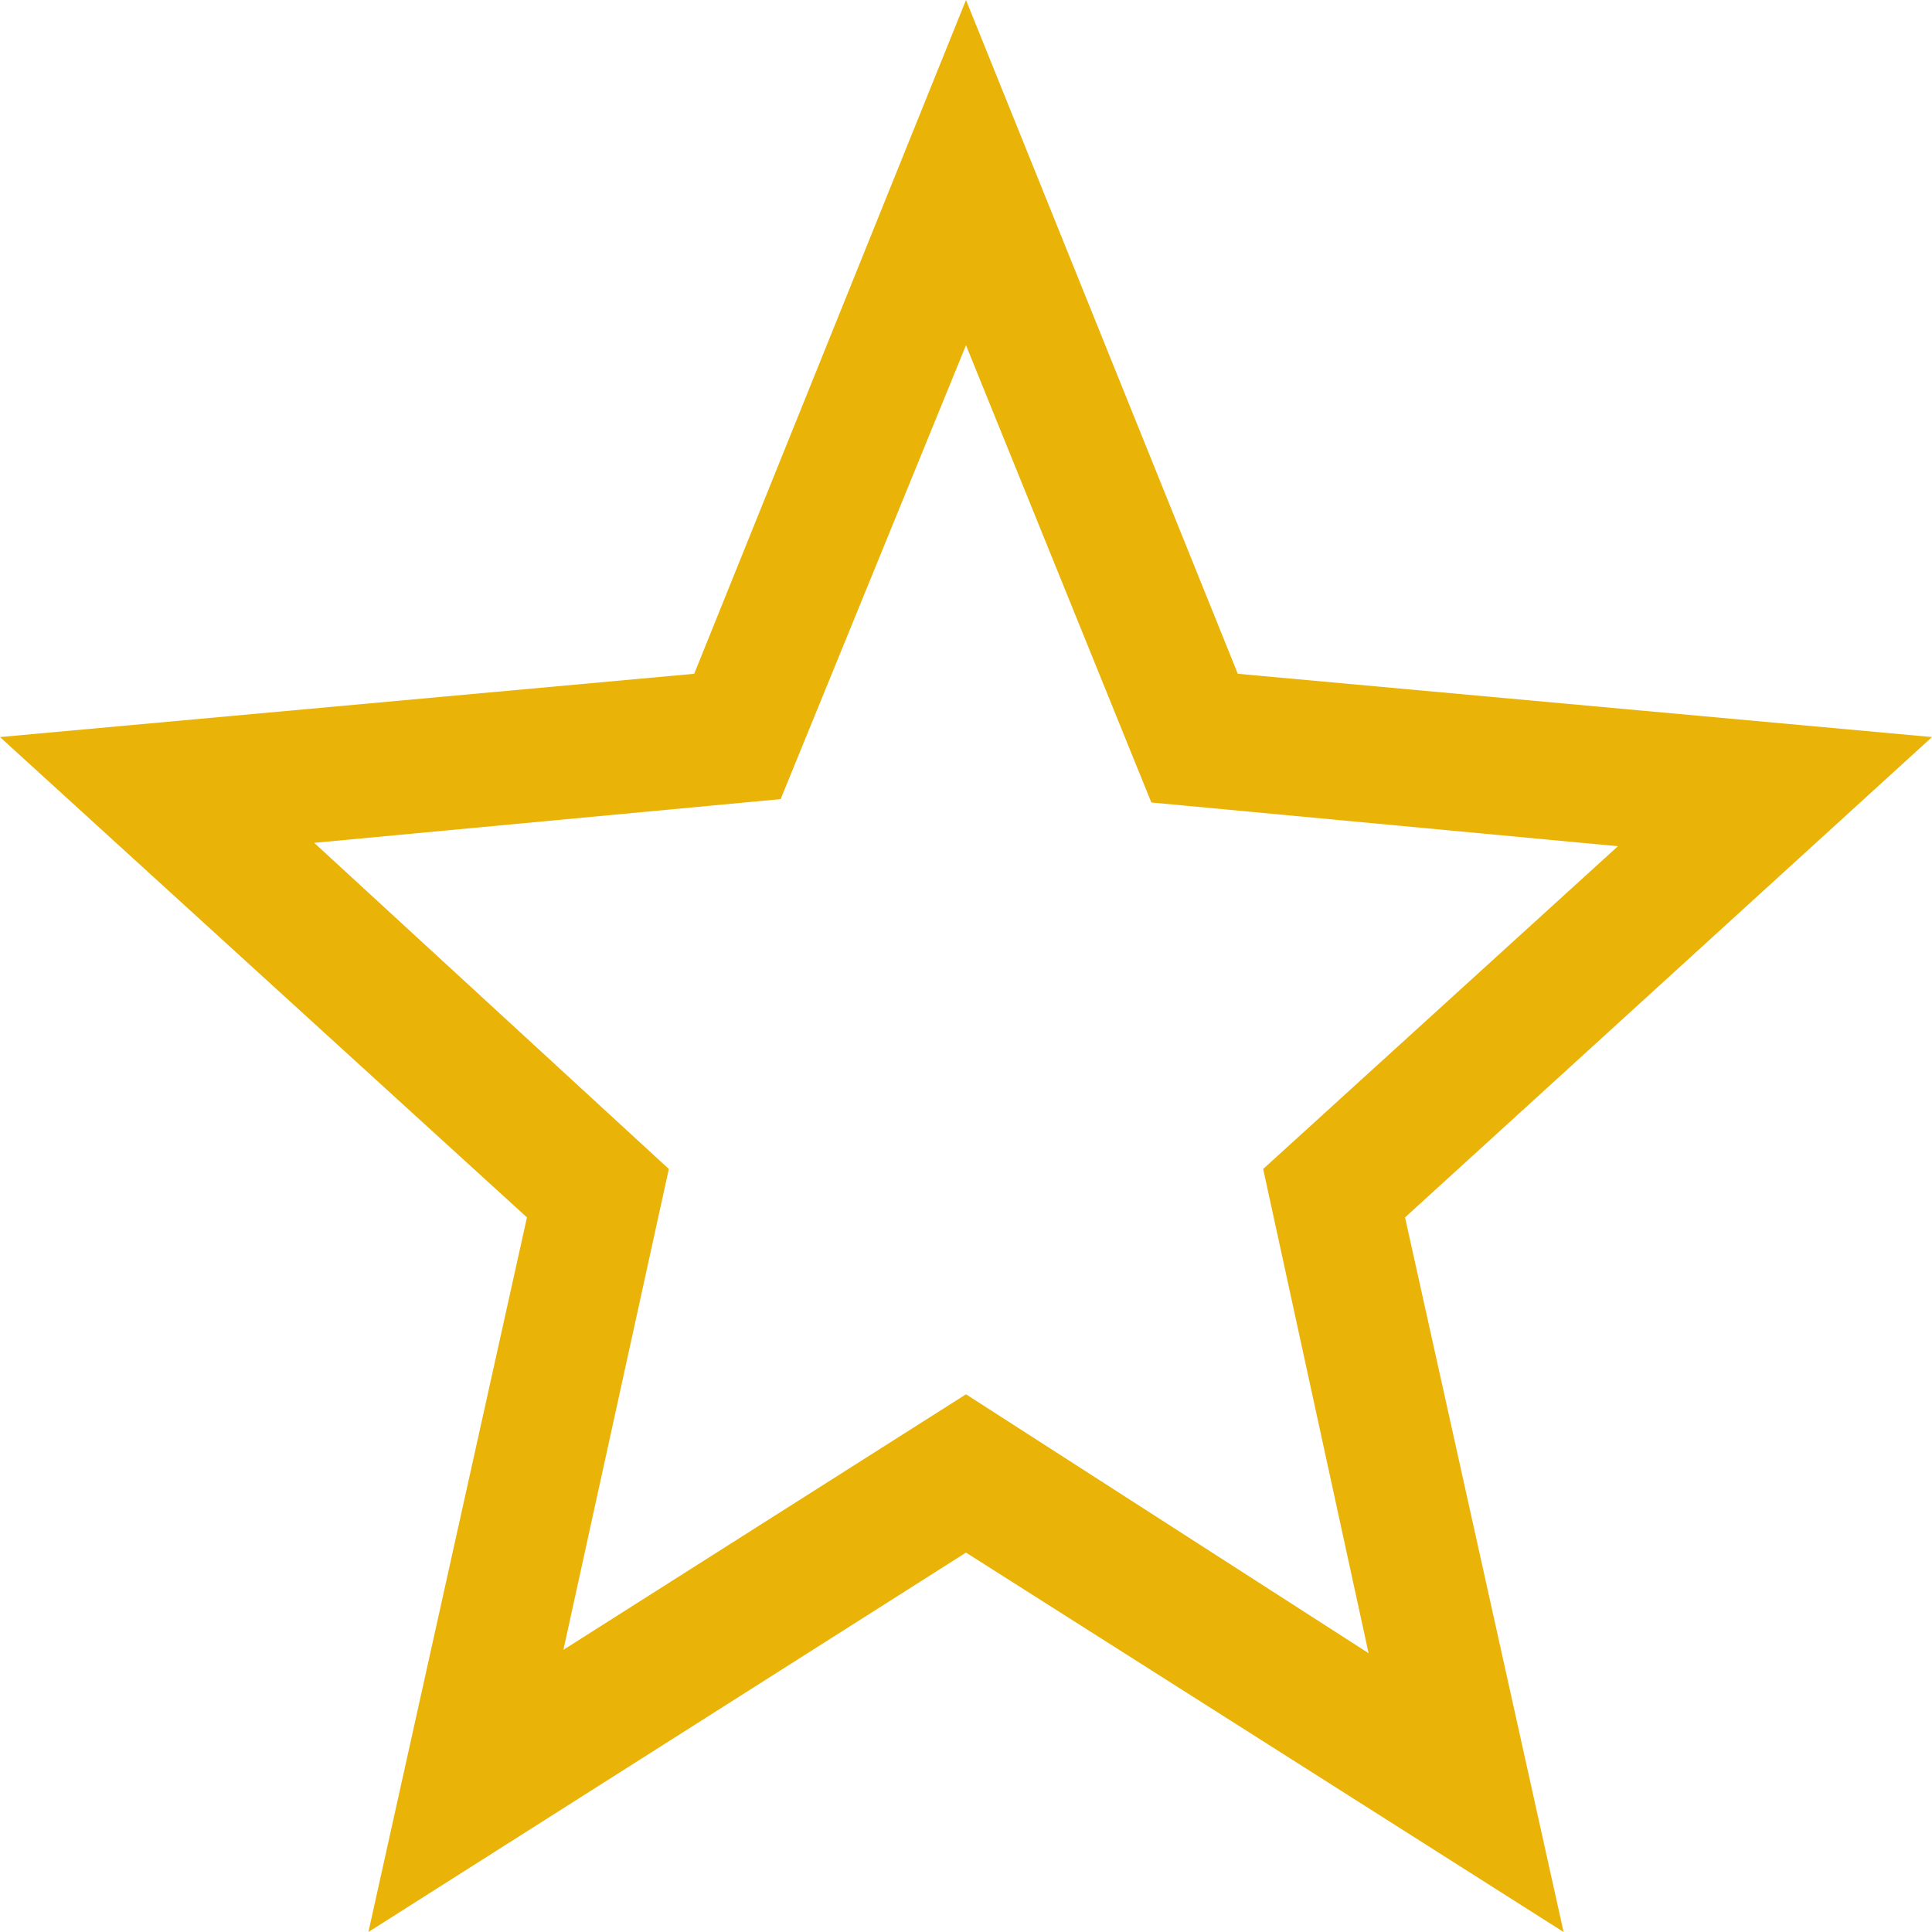 <svg width="16" height="16" viewBox="0 0 16 16" fill="none" xmlns="http://www.w3.org/2000/svg">
<path d="M4.666 13.663L8 11.547L11.334 13.691L10.461 9.681L13.399 7.008L9.535 6.646L8 2.859L6.465 6.618L2.602 6.98L5.539 9.681L4.666 13.663ZM3.051 16L4.364 10.082L0 6.104L5.749 5.58L8 0L10.251 5.58L16 6.104L11.636 10.082L12.949 16L8 12.858L3.051 16Z" fill="#EAB308"/>
</svg>
